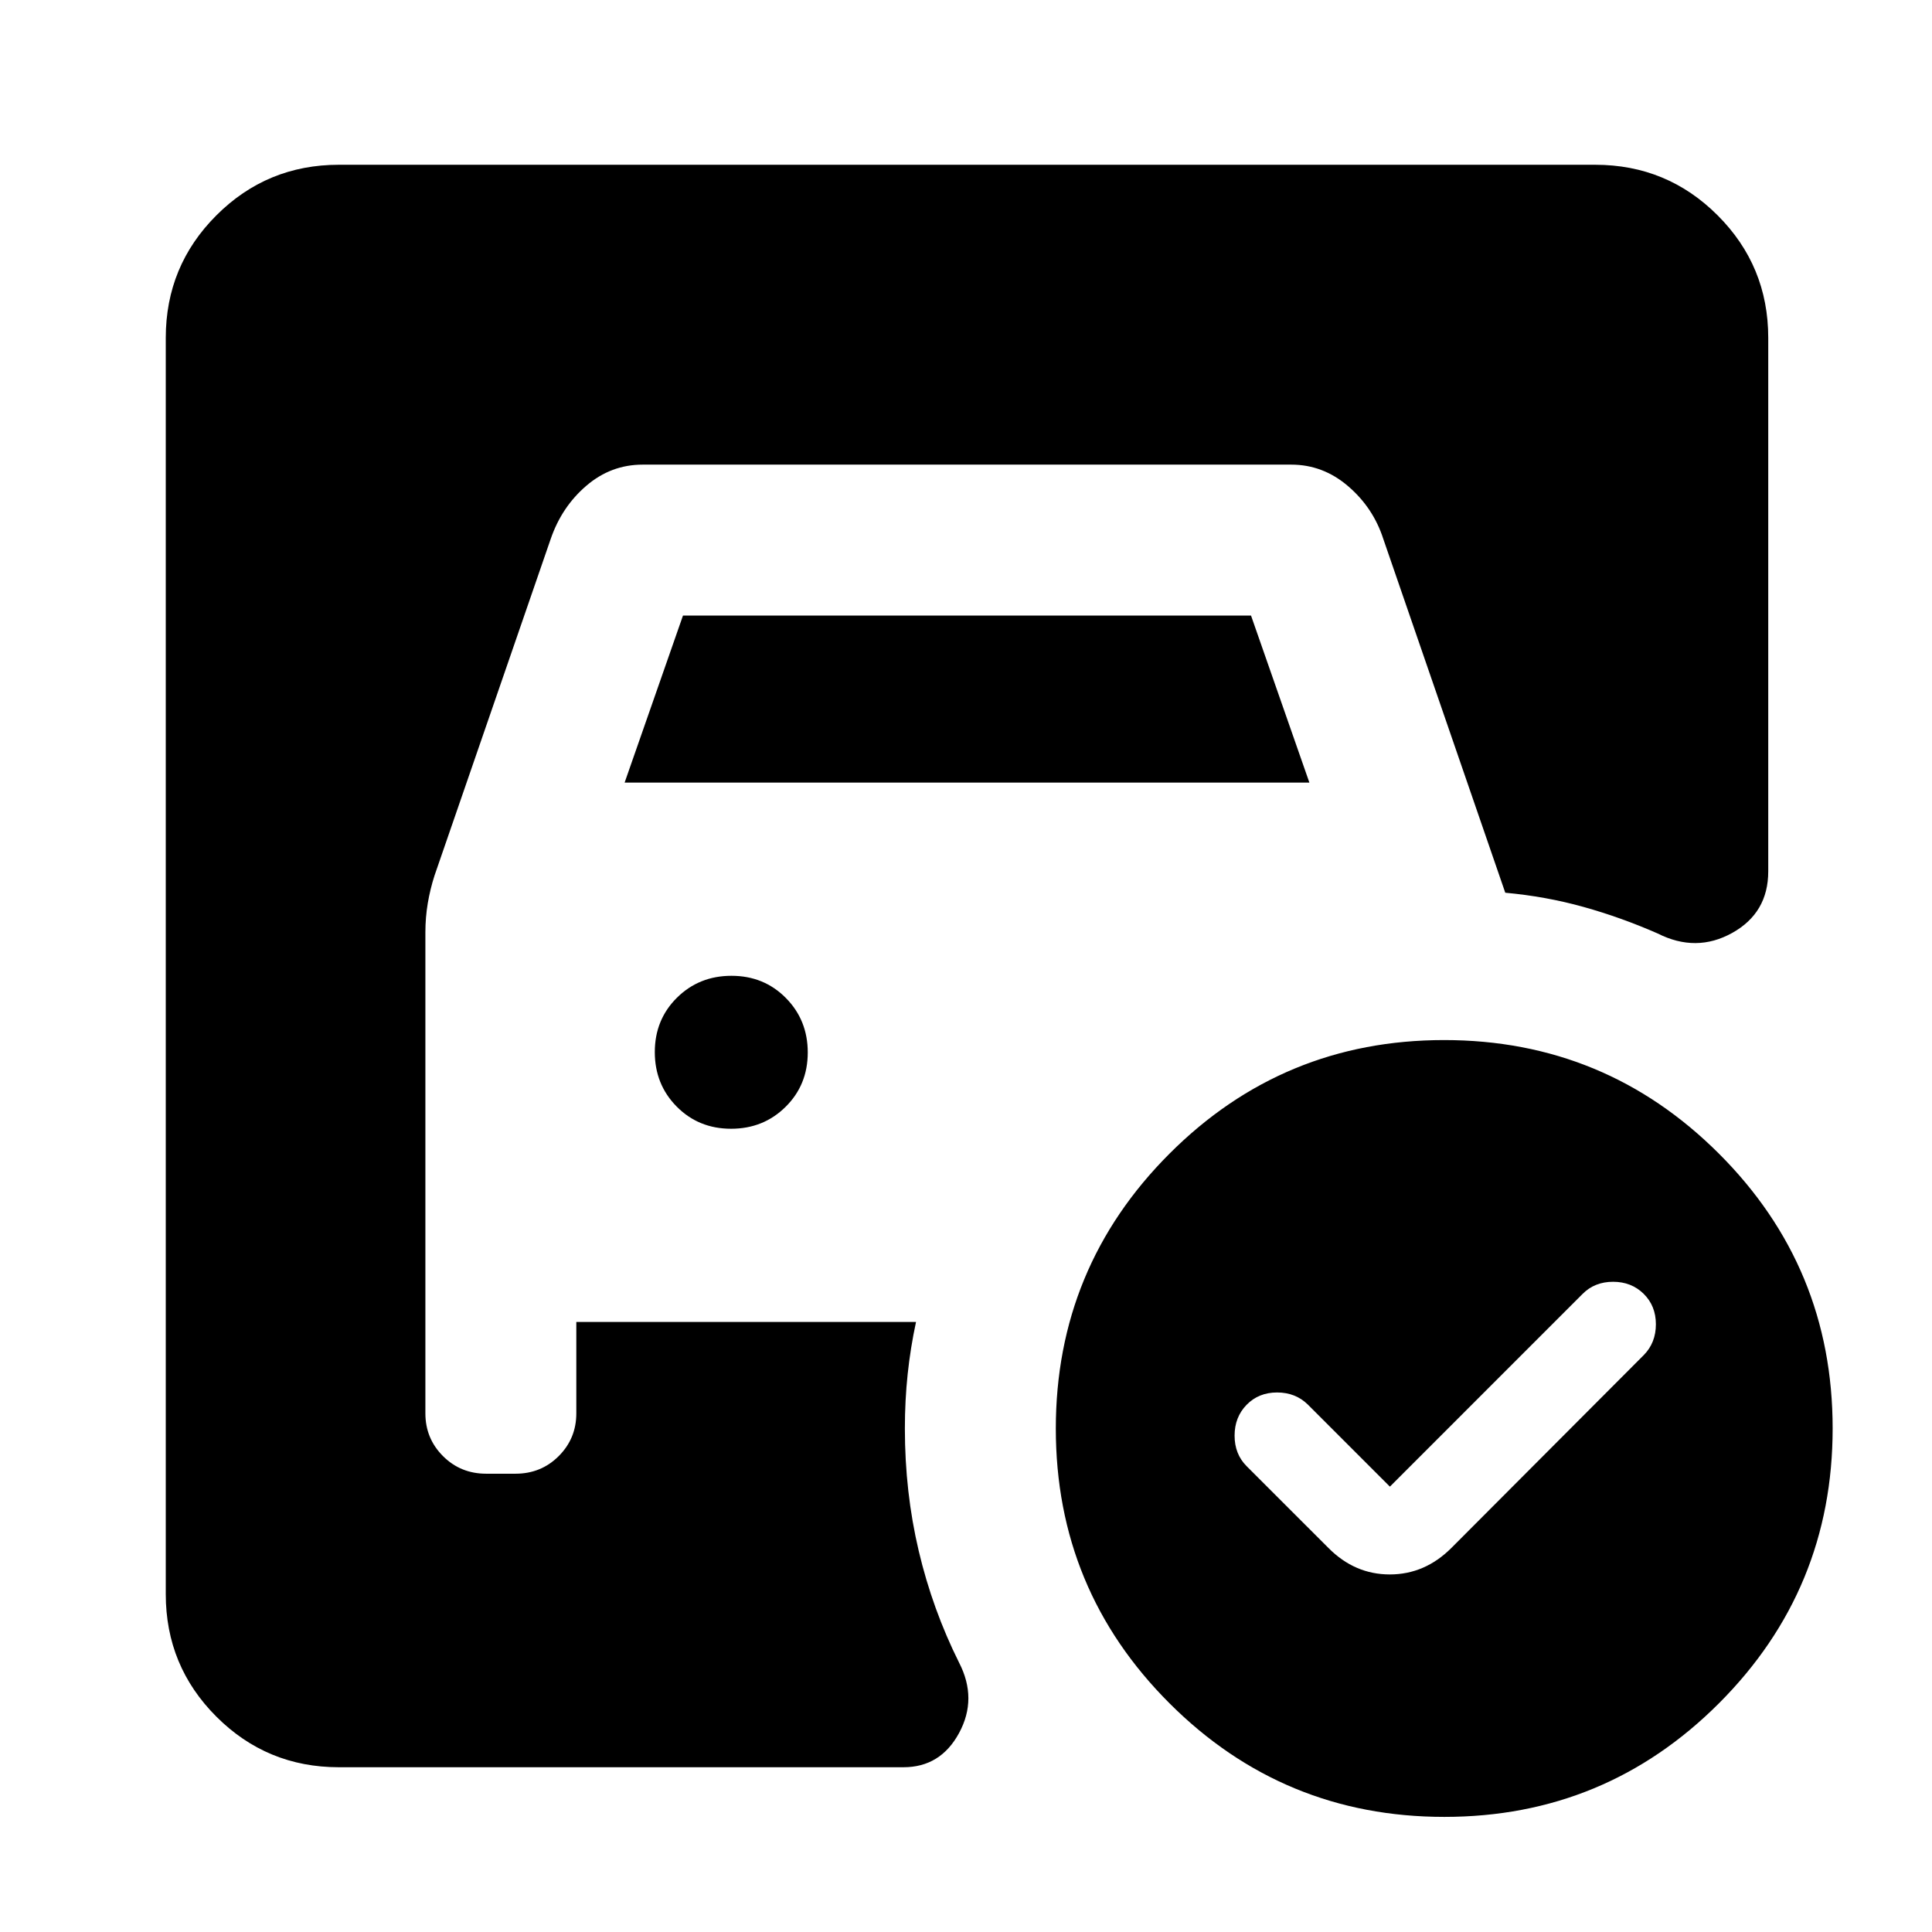 <svg xmlns="http://www.w3.org/2000/svg" height="24" viewBox="0 -960 960 960" width="24"><path d="m690.63-221.3-40.8-40.81q-6.11-5.98-15.26-5.98-9.16 0-15.14 6.13-5.97 6.13-5.97 15.31 0 9.19 5.97 15.17l40.64 40.63q13.07 13.18 30.51 13.18t30.62-13.18l95.63-95.87q5.97-6.1 5.97-15.26 0-9.15-6.07-15.13-6.08-5.98-15.2-5.98t-15.1 5.98l-95.8 95.81ZM310.37-571.13l29-83h282.26l29 83H310.37Zm52.89 172q16.11 0 27.11-10.9 11-10.89 11-27 0-16.1-10.9-27.1-10.89-11-27-11-16.1 0-27.1 10.89-11 10.9-11 27 0 16.11 10.89 27.11 10.9 11 27 11Zm354.3-44.07q80.07 0 136.57 56.44 56.5 56.43 56.5 136.5 0 80.06-56.43 136.56-56.44 56.5-136.5 56.5-80.07 0-136.57-56.43t-56.5-136.5q0-80.07 56.43-136.57 56.44-56.5 136.5-56.5ZM168.37-81.87q-35.72 0-60.86-25.14t-25.14-60.86v-624.26q0-35.72 25.14-60.86t60.86-25.14h624.26q35.72 0 60.86 25.14t25.14 60.86v265.11q0 20.61-17.9 30.58-17.9 9.96-37.06.27-18.19-7.98-36.85-13.19-18.66-5.21-38.86-7.05l-60.61-175.81q-5-15.5-17.48-26.2-12.47-10.71-28.24-10.71H319.37q-15.77 0-27.99 10.47-12.23 10.46-17.73 26.44l-57.74 167.28q-2.15 6.68-3.35 13.74-1.19 7.06-1.19 14.48v239q0 12.5 8.75 21.25t21.48 8.75h14.54q12.73 0 21.48-8.75t8.75-21.25v-45.41h168.8q-2.76 12.78-4.15 25.88-1.39 13.09-1.39 27.05 0 31.67 6.87 60.79 6.87 29.13 20.09 55.61 9.19 17.89-.02 34.91-9.22 17.02-27.61 17.02H168.37Z"/></svg>